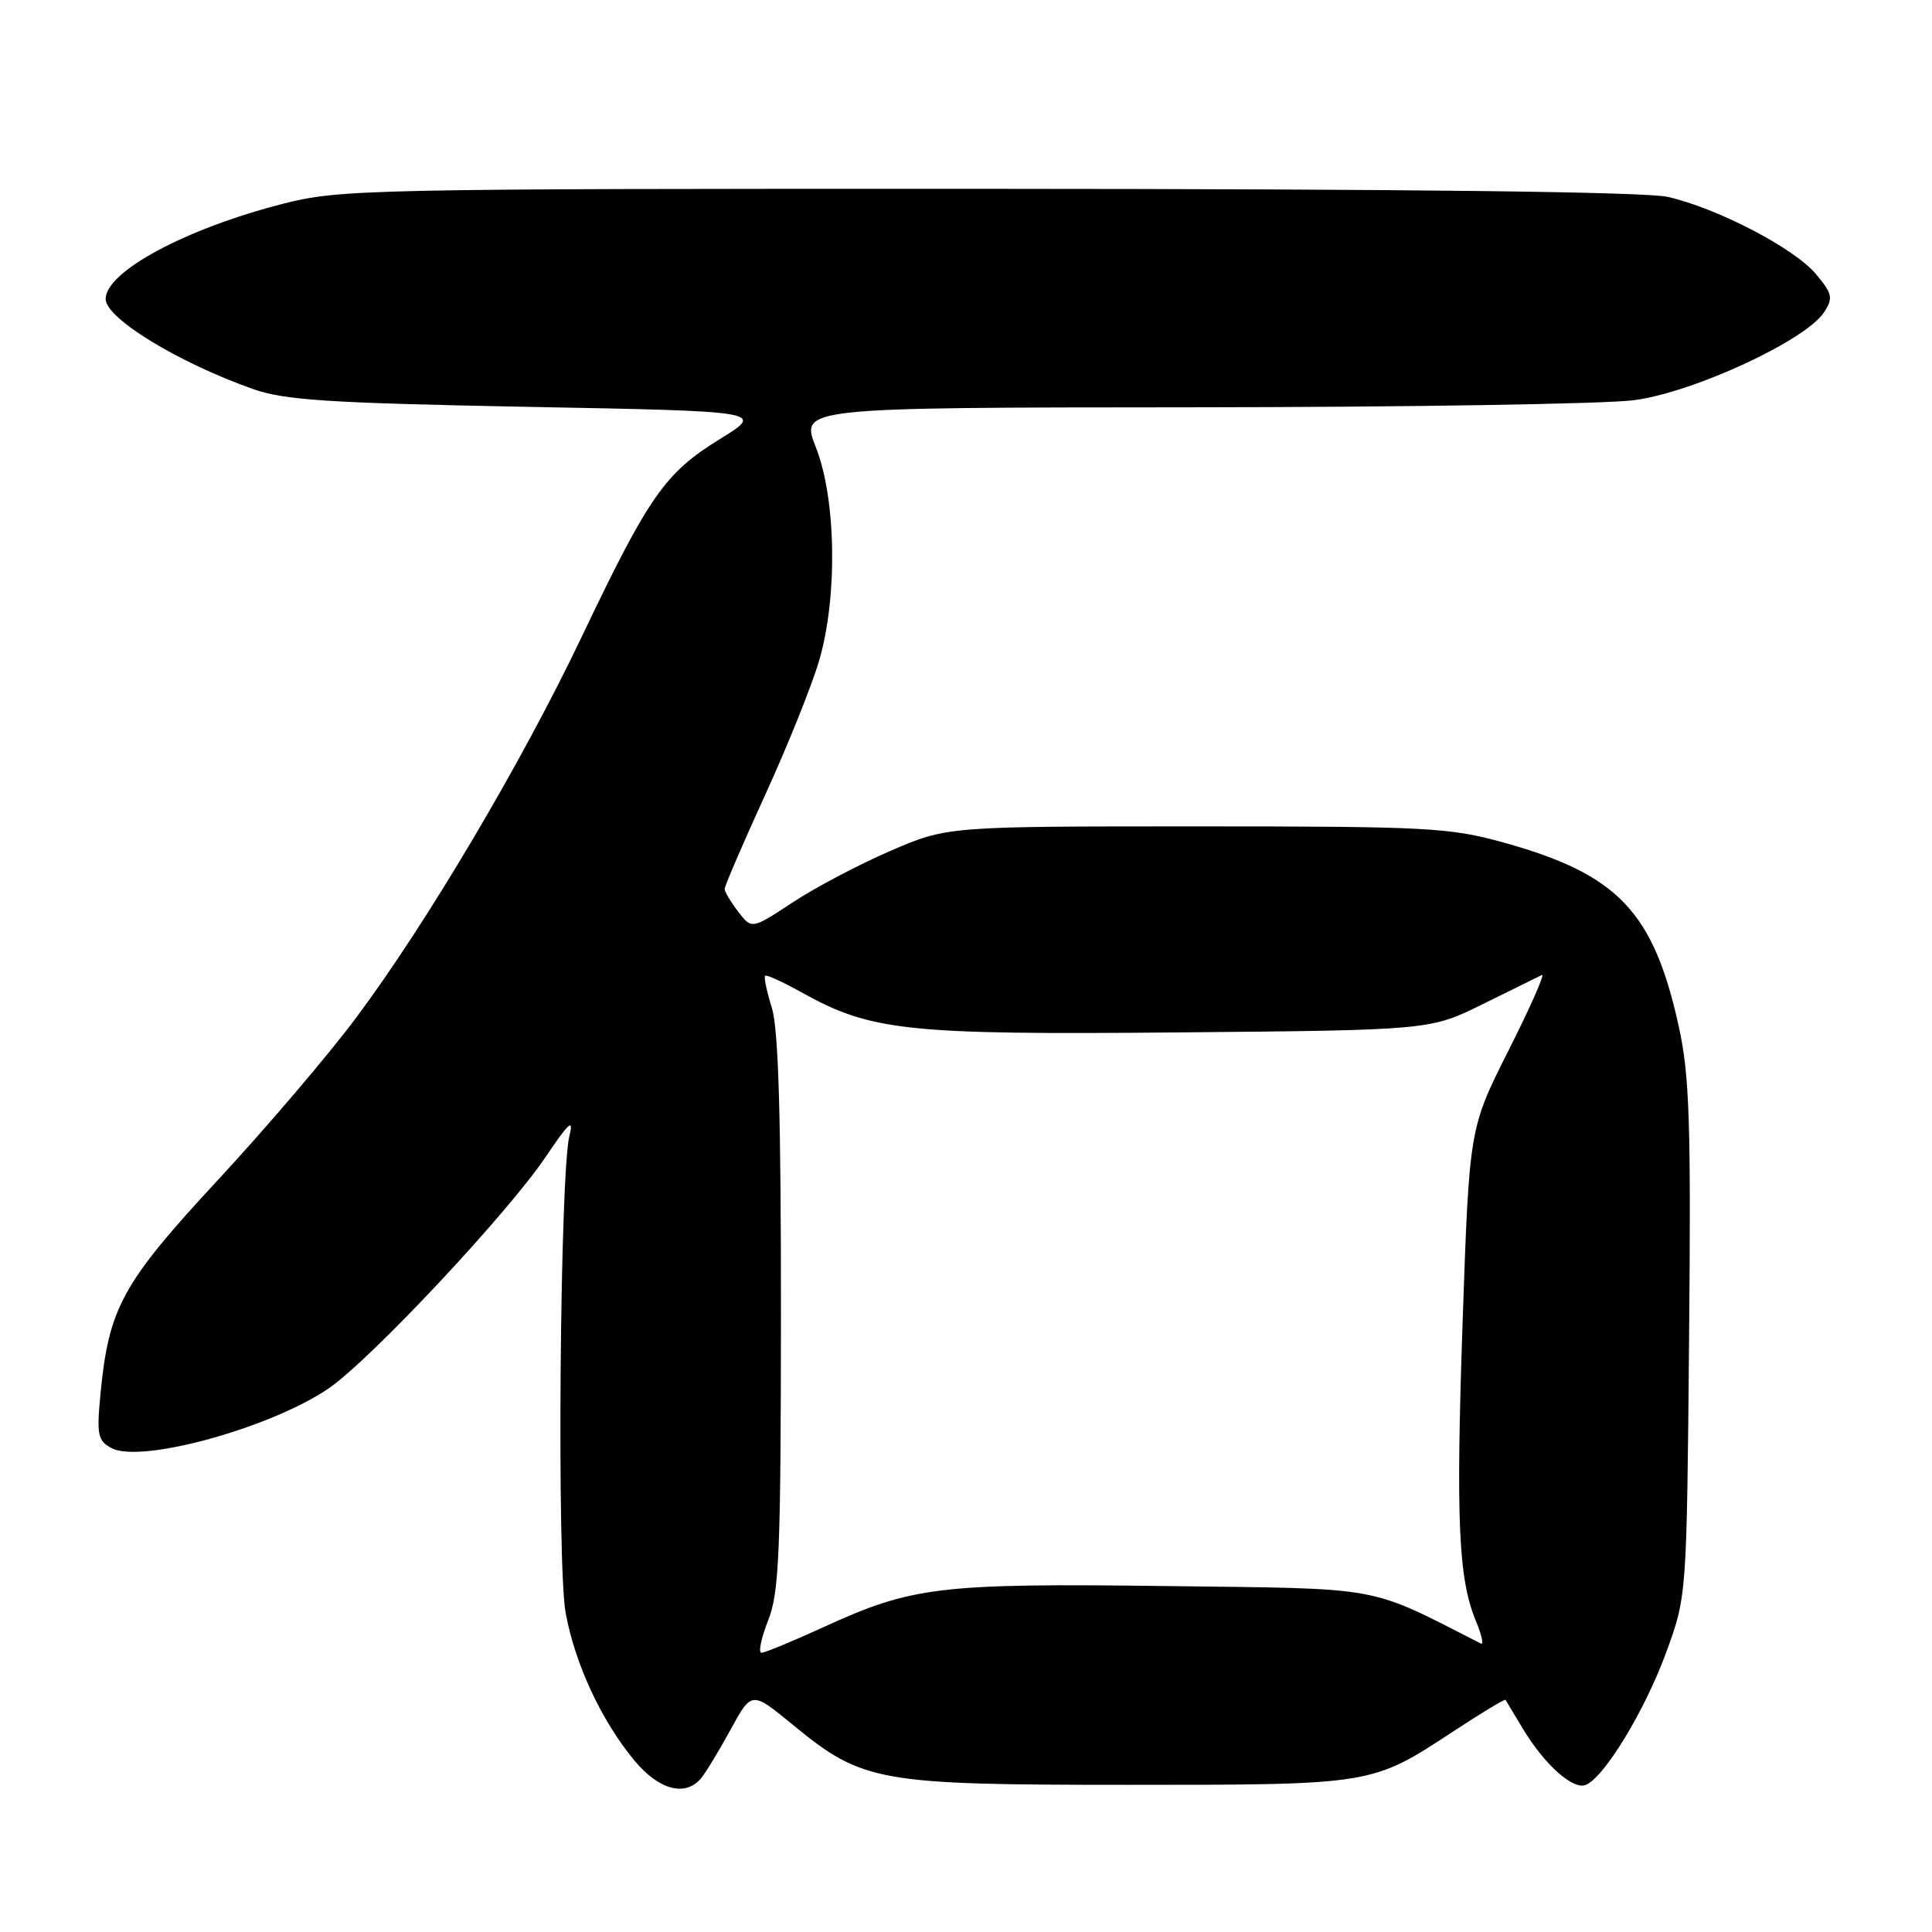 <?xml version="1.0" encoding="UTF-8" standalone="no"?>
<!DOCTYPE svg PUBLIC "-//W3C//DTD SVG 1.1//EN" "http://www.w3.org/Graphics/SVG/1.1/DTD/svg11.dtd" >
<svg xmlns="http://www.w3.org/2000/svg" xmlns:xlink="http://www.w3.org/1999/xlink" version="1.1" viewBox="0 0 256 256">
 <g >
 <path fill="currentColor"
d=" M 92.90 235.62 C 93.53 234.87 95.29 231.96 96.82 229.16 C 99.60 224.07 99.60 224.07 105.05 228.54 C 114.32 236.15 116.28 236.50 149.50 236.50 C 181.89 236.50 181.75 236.52 192.49 229.47 C 196.25 227.00 199.39 225.10 199.49 225.24 C 199.58 225.38 200.60 227.08 201.76 229.02 C 204.63 233.79 208.39 237.17 210.10 236.52 C 212.54 235.58 217.98 226.63 220.79 218.92 C 223.50 211.50 223.50 211.50 223.81 177.57 C 224.08 148.83 223.87 142.49 222.46 136.07 C 219.11 120.80 214.40 115.85 199.23 111.64 C 192.05 109.65 189.16 109.50 158.50 109.50 C 125.50 109.50 125.50 109.50 117.98 112.75 C 113.85 114.53 108.02 117.60 105.04 119.57 C 99.61 123.14 99.61 123.14 97.83 120.82 C 96.85 119.54 96.03 118.19 96.02 117.80 C 96.01 117.42 98.43 111.80 101.40 105.30 C 104.37 98.81 107.59 90.80 108.55 87.50 C 111.01 79.06 110.80 66.10 108.10 59.25 C 106.03 54.00 106.03 54.00 157.76 53.97 C 186.22 53.95 212.65 53.53 216.50 53.03 C 224.34 52.02 239.28 45.11 241.70 41.37 C 242.93 39.48 242.81 38.93 240.59 36.28 C 237.72 32.88 227.59 27.60 221.00 26.09 C 218.09 25.41 186.32 25.04 130.91 25.02 C 48.55 25.00 45.02 25.08 37.50 27.00 C 24.60 30.30 14.00 35.99 14.00 39.62 C 14.00 42.17 23.56 48.02 33.50 51.54 C 37.71 53.03 43.44 53.40 69.93 53.91 C 101.36 54.50 101.36 54.50 95.34 58.21 C 88.10 62.68 85.98 65.72 77.10 84.34 C 69.13 101.07 56.55 122.31 47.20 134.84 C 43.52 139.78 35.26 149.47 28.86 156.37 C 16.21 170.01 14.42 173.27 13.32 184.64 C 12.79 190.14 12.95 190.90 14.78 191.88 C 18.66 193.96 35.97 189.18 43.59 183.94 C 49.14 180.12 67.28 160.76 72.29 153.31 C 75.40 148.70 76.05 148.12 75.45 150.50 C 74.19 155.58 73.78 207.34 74.95 213.71 C 76.20 220.51 79.69 228.00 84.04 233.25 C 87.30 237.19 90.82 238.13 92.90 235.62 Z  M 101.77 214.75 C 103.25 211.04 103.46 205.86 103.48 174.00 C 103.49 148.00 103.15 136.37 102.28 133.56 C 101.60 131.39 101.20 129.47 101.38 129.29 C 101.55 129.12 103.69 130.09 106.13 131.45 C 115.41 136.63 120.02 137.13 156.22 136.80 C 189.50 136.50 189.50 136.50 196.50 133.04 C 200.35 131.14 203.87 129.41 204.31 129.19 C 204.76 128.97 202.78 133.45 199.91 139.15 C 194.69 149.50 194.69 149.50 193.81 175.00 C 192.90 201.50 193.24 209.21 195.58 214.83 C 196.34 216.66 196.63 217.99 196.23 217.78 C 180.98 210.02 183.74 210.53 154.50 210.16 C 124.48 209.78 120.85 210.22 109.11 215.61 C 105.04 217.47 101.35 219.00 100.90 219.00 C 100.46 219.00 100.85 217.09 101.77 214.75 Z "/>
</g>
</svg>